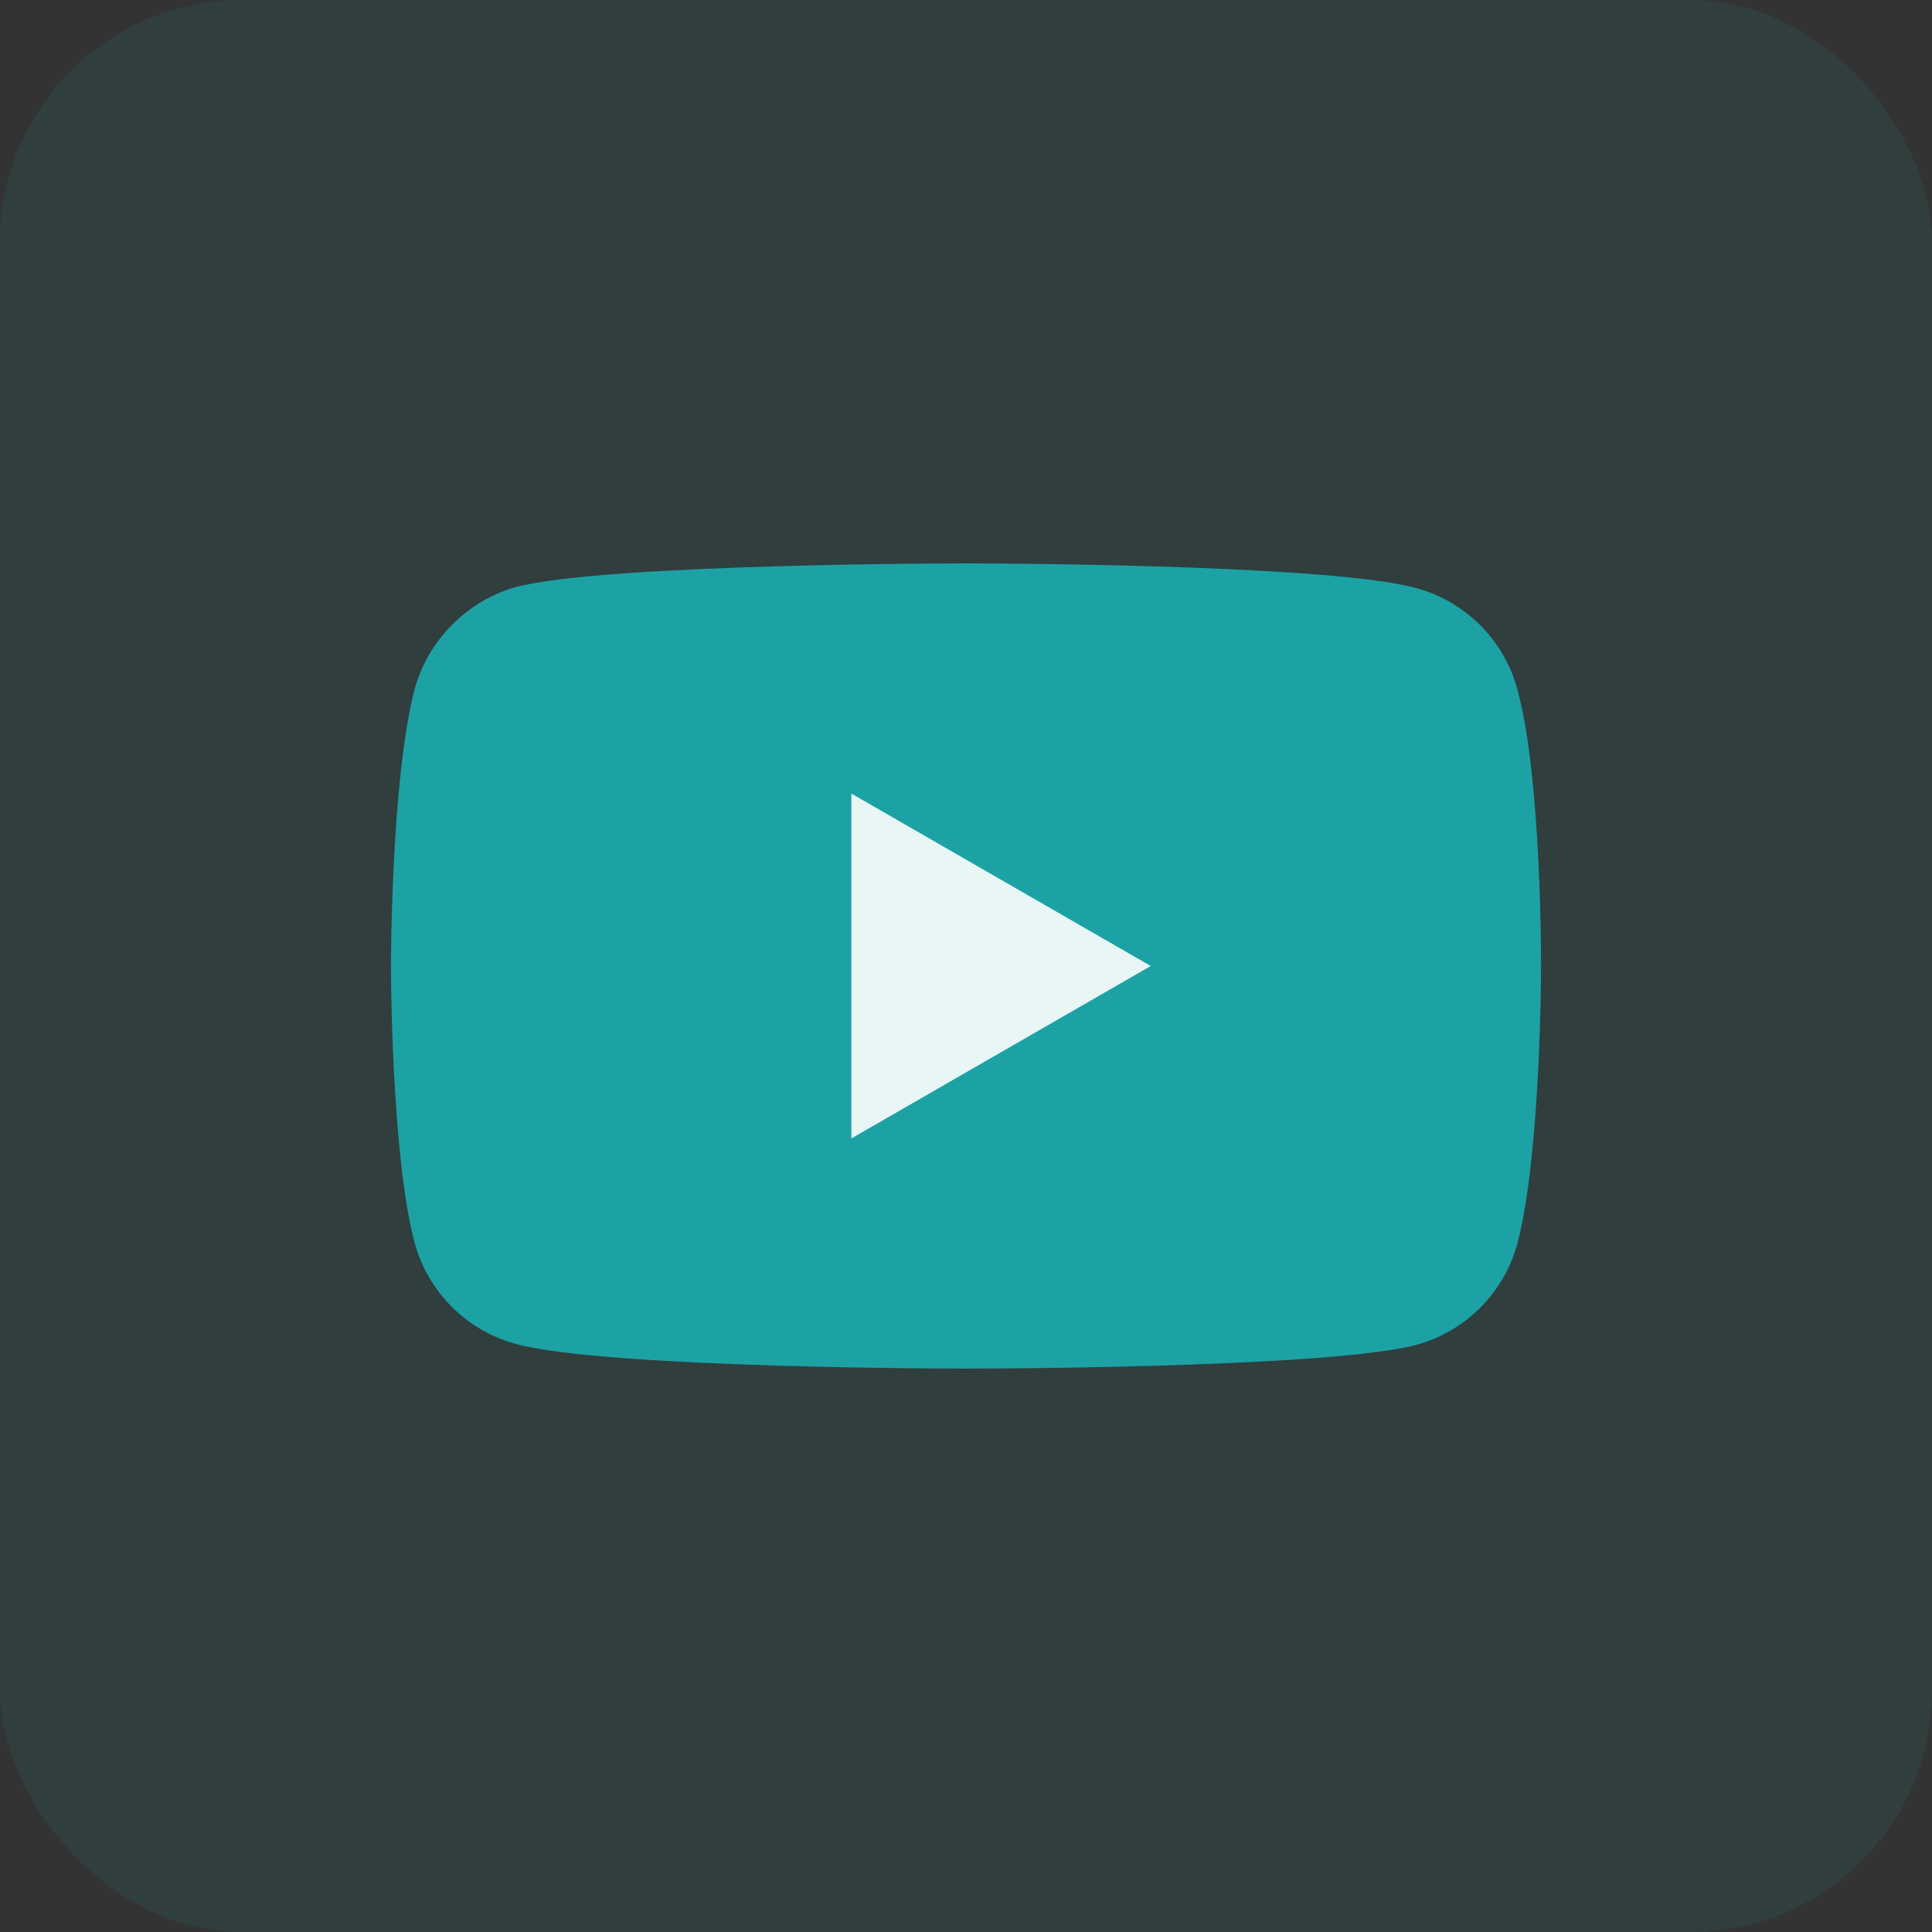 <svg width="48" height="48" viewBox="0 0 48 48" fill="none" xmlns="http://www.w3.org/2000/svg">
<rect x="0" y="0" width="48" height="48" fill="#333333" stroke="none"/>
<rect width="48" height="48" rx="6" fill="#1CA2A5" fill-opacity="0.1"/>
<path d="M37.699 17.127C37.369 15.903 36.404 14.938 35.18 14.609C32.944 13.997 24 13.997 24 13.997C24 13.997 15.056 13.997 12.82 14.585C11.62 14.915 10.631 15.903 10.301 17.127C9.713 19.363 9.713 24 9.713 24C9.713 24 9.713 28.66 10.301 30.873C10.631 32.097 11.596 33.062 12.82 33.391C15.079 34.003 24 34.003 24 34.003C24 34.003 32.944 34.003 35.18 33.415C36.404 33.085 37.369 32.12 37.699 30.896C38.287 28.66 38.287 24.024 38.287 24.024C38.287 24.024 38.31 19.363 37.699 17.127Z" fill="#1CA2A5"/>
<path d="M21.152 28.284L28.59 24L21.152 19.716V28.284Z" fill="#E8F6F6"/>
</svg>
